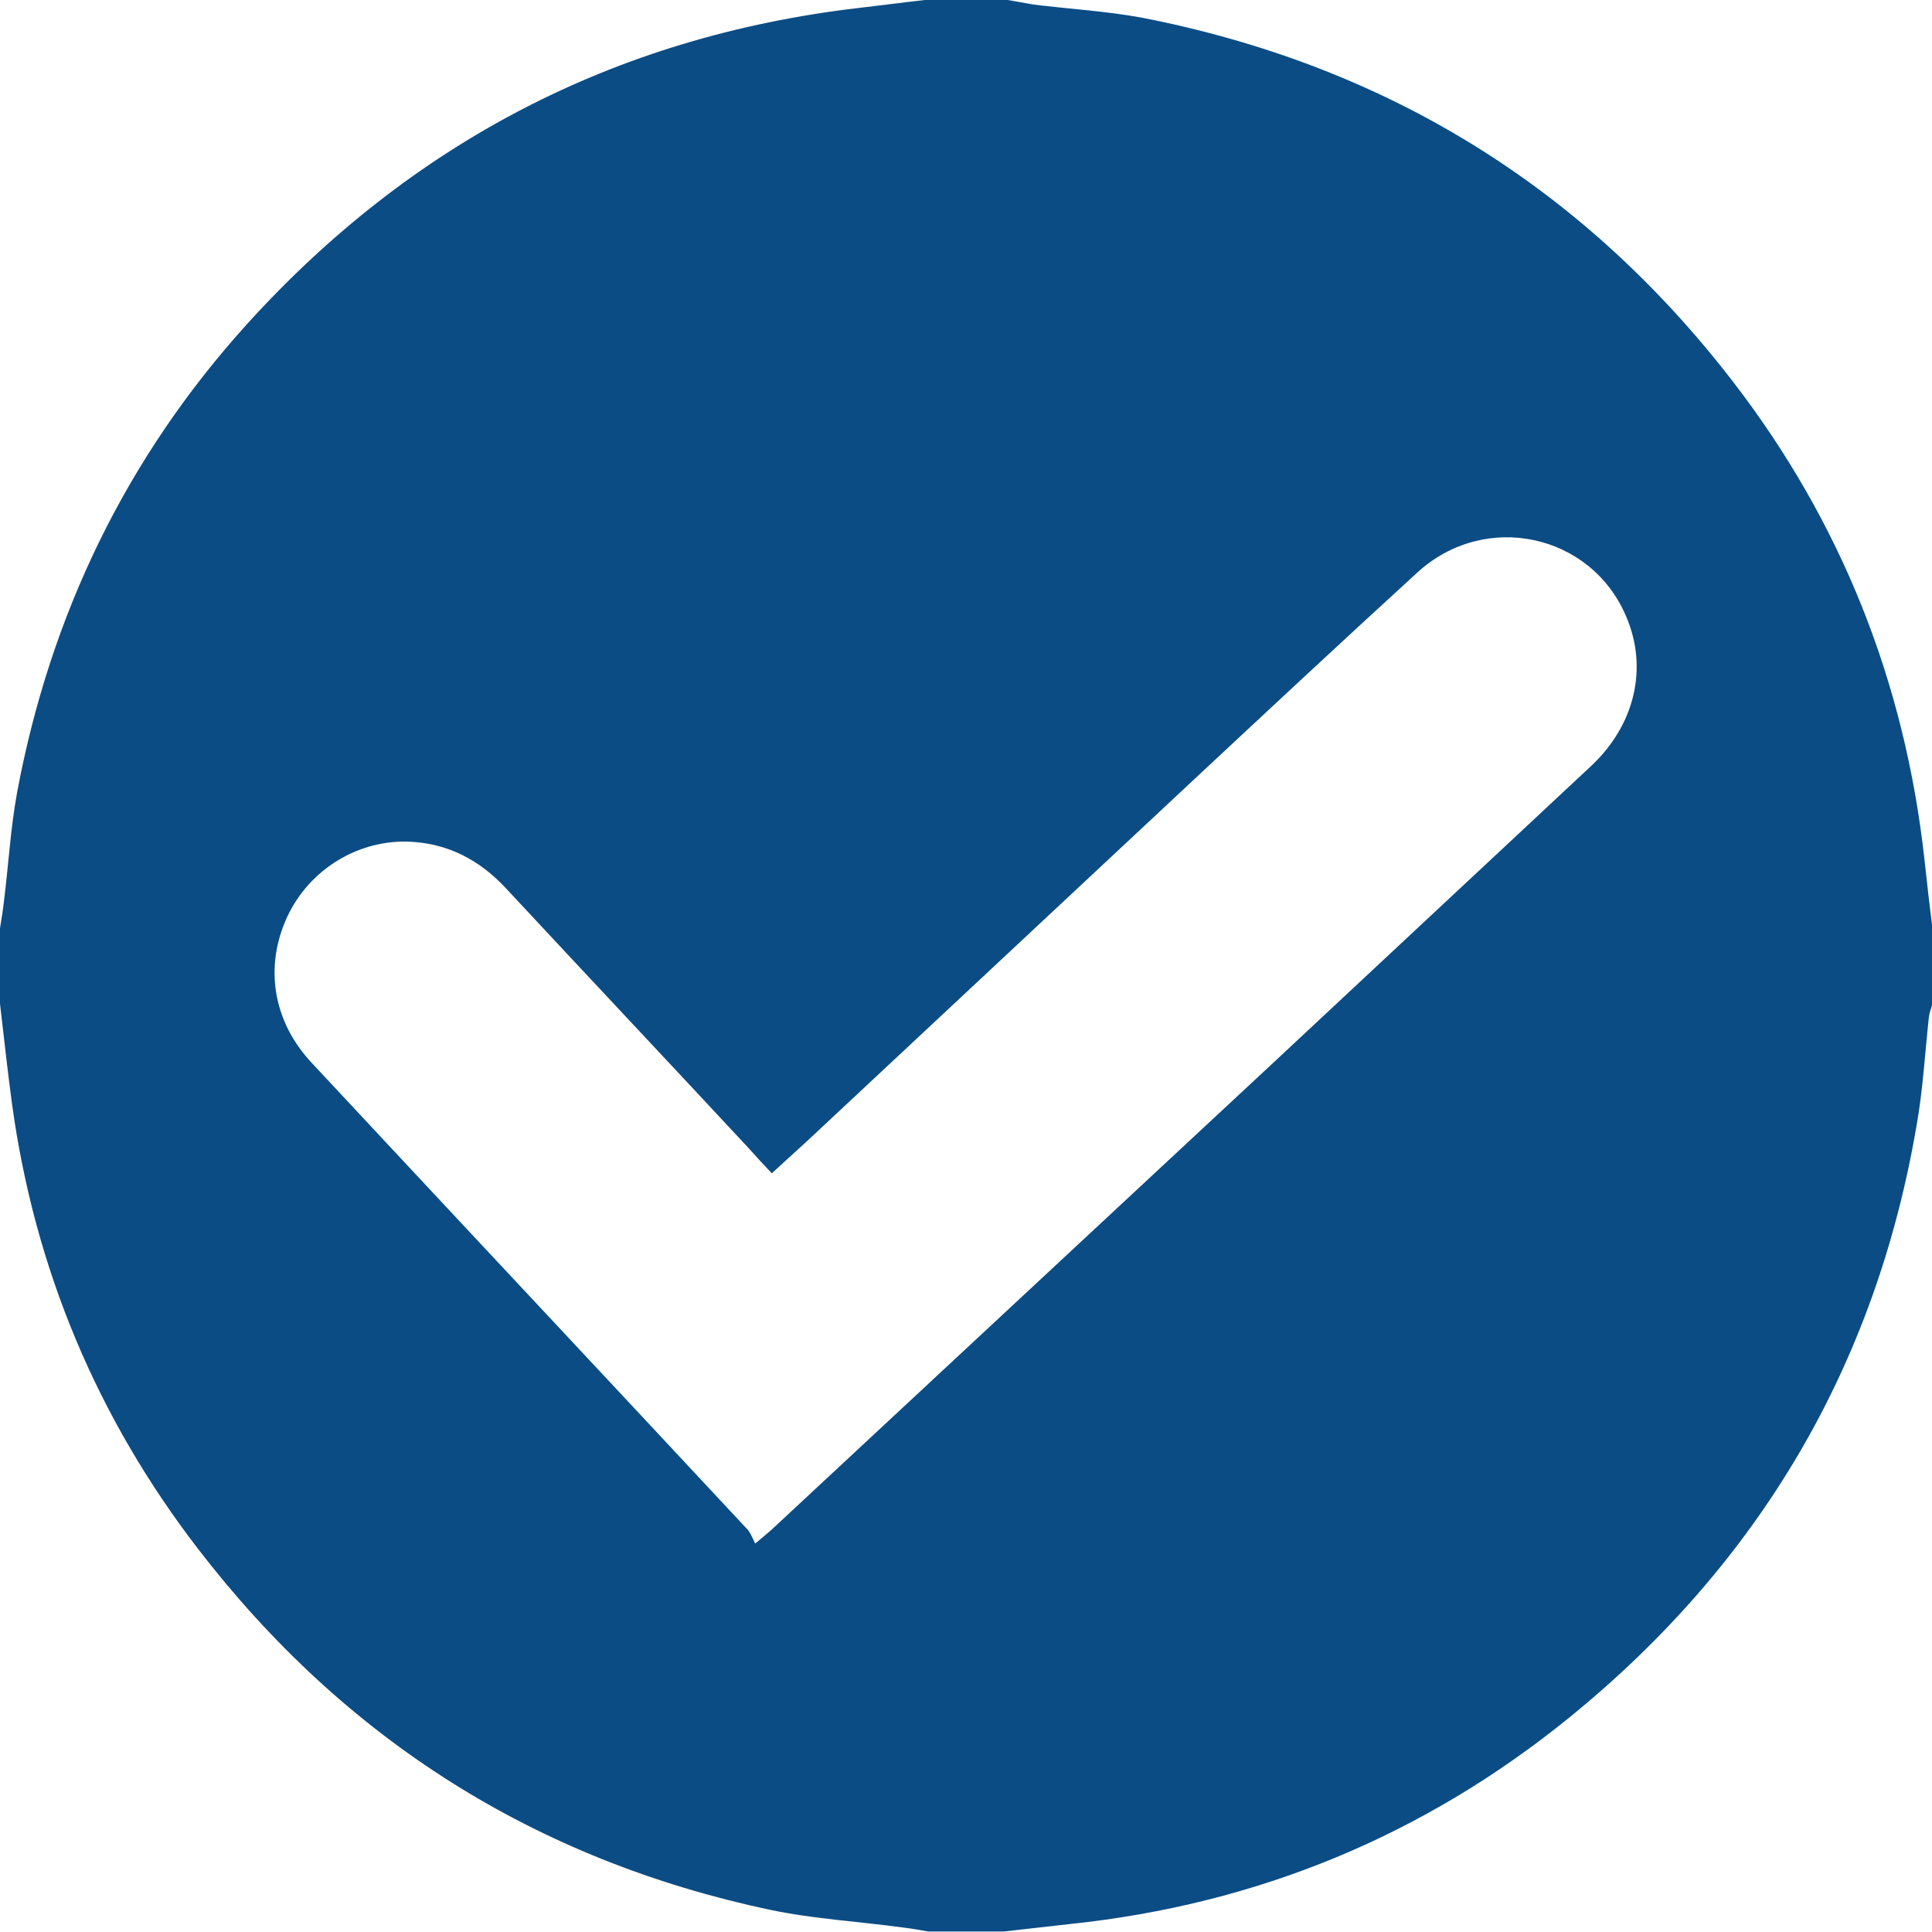 <?xml version="1.0" encoding="utf-8"?>
<!-- Generator: Adobe Illustrator 25.4.1, SVG Export Plug-In . SVG Version: 6.00 Build 0)  -->
<svg version="1.1" id="Layer_1" xmlns="http://www.w3.org/2000/svg" xmlns:xlink="http://www.w3.org/1999/xlink" x="0px" y="0px"
	 viewBox="0 0 384 384" style="enable-background:new 0 0 384 384;" xml:space="preserve">
<style type="text/css">
	.st0{fill:#0B4C84;}
</style>
<path class="st0" d="M183.8,0c5.5,0,11,0,16.5,0c1.7,0.3,3.4,0.6,5.1,0.9c7.2,0.9,14.4,1.3,21.5,2.6c48.2,9.4,87.5,33.4,117.5,72.3
	c21.6,28,34.2,59.8,38.1,95c0.5,4.6,1,9.1,1.6,13.7c0,5,0,10,0,15c-0.2,0.8-0.6,1.7-0.7,2.5c-0.8,7.3-1.2,14.7-2.5,21.9
	c-8.2,47.8-31.4,86.9-68.9,117.4c-28.9,23.5-62.1,37.2-99.2,41.1c-4.4,0.5-8.9,1-13.3,1.5c-5,0-10,0-15,0c-1.7-0.3-3.4-0.6-5.1-0.8
	c-8.8-1.2-17.7-1.7-26.3-3.5c-46.7-9.9-84.6-33.9-113.7-71.7c-20.1-26.1-32.5-55.7-37-88.4c-0.9-6.6-1.6-13.3-2.4-20c0-5,0-10,0-15
	c0.3-1.8,0.6-3.7,0.8-5.5c0.9-7.2,1.3-14.4,2.6-21.5c6.6-35.3,21.7-66.6,45.8-93.2c32.6-35.9,73-57,121.3-62.7
	C174.9,1.1,179.3,0.5,183.8,0z M150.1,306.8c1.8-1.5,2.6-2.2,3.3-2.8c33.2-30.9,66.4-61.8,99.6-92.7c21.1-19.7,42.2-39.4,63.3-59.1
	c8.7-8.2,11.3-19.5,6.9-29.7c-7-16.5-28.1-21-41.5-8.7c-15.1,13.8-30.1,27.8-45.1,41.8c-25.5,23.8-50.9,47.6-76.4,71.4
	c-2.2,2-4.4,4-6.8,6.2c-1.7-1.8-3.2-3.4-4.7-5.1c-16-17.2-32.1-34.3-48.1-51.5c-5.2-5.6-11.4-8.9-19-9.3
	c-10.4-0.5-20.1,5.5-24.5,14.9c-4.6,9.9-2.9,20.8,4.9,29.1c28.7,30.8,57.5,61.5,86.2,92.3C149.1,304.4,149.5,305.6,150.1,306.8z"/>
</svg>
